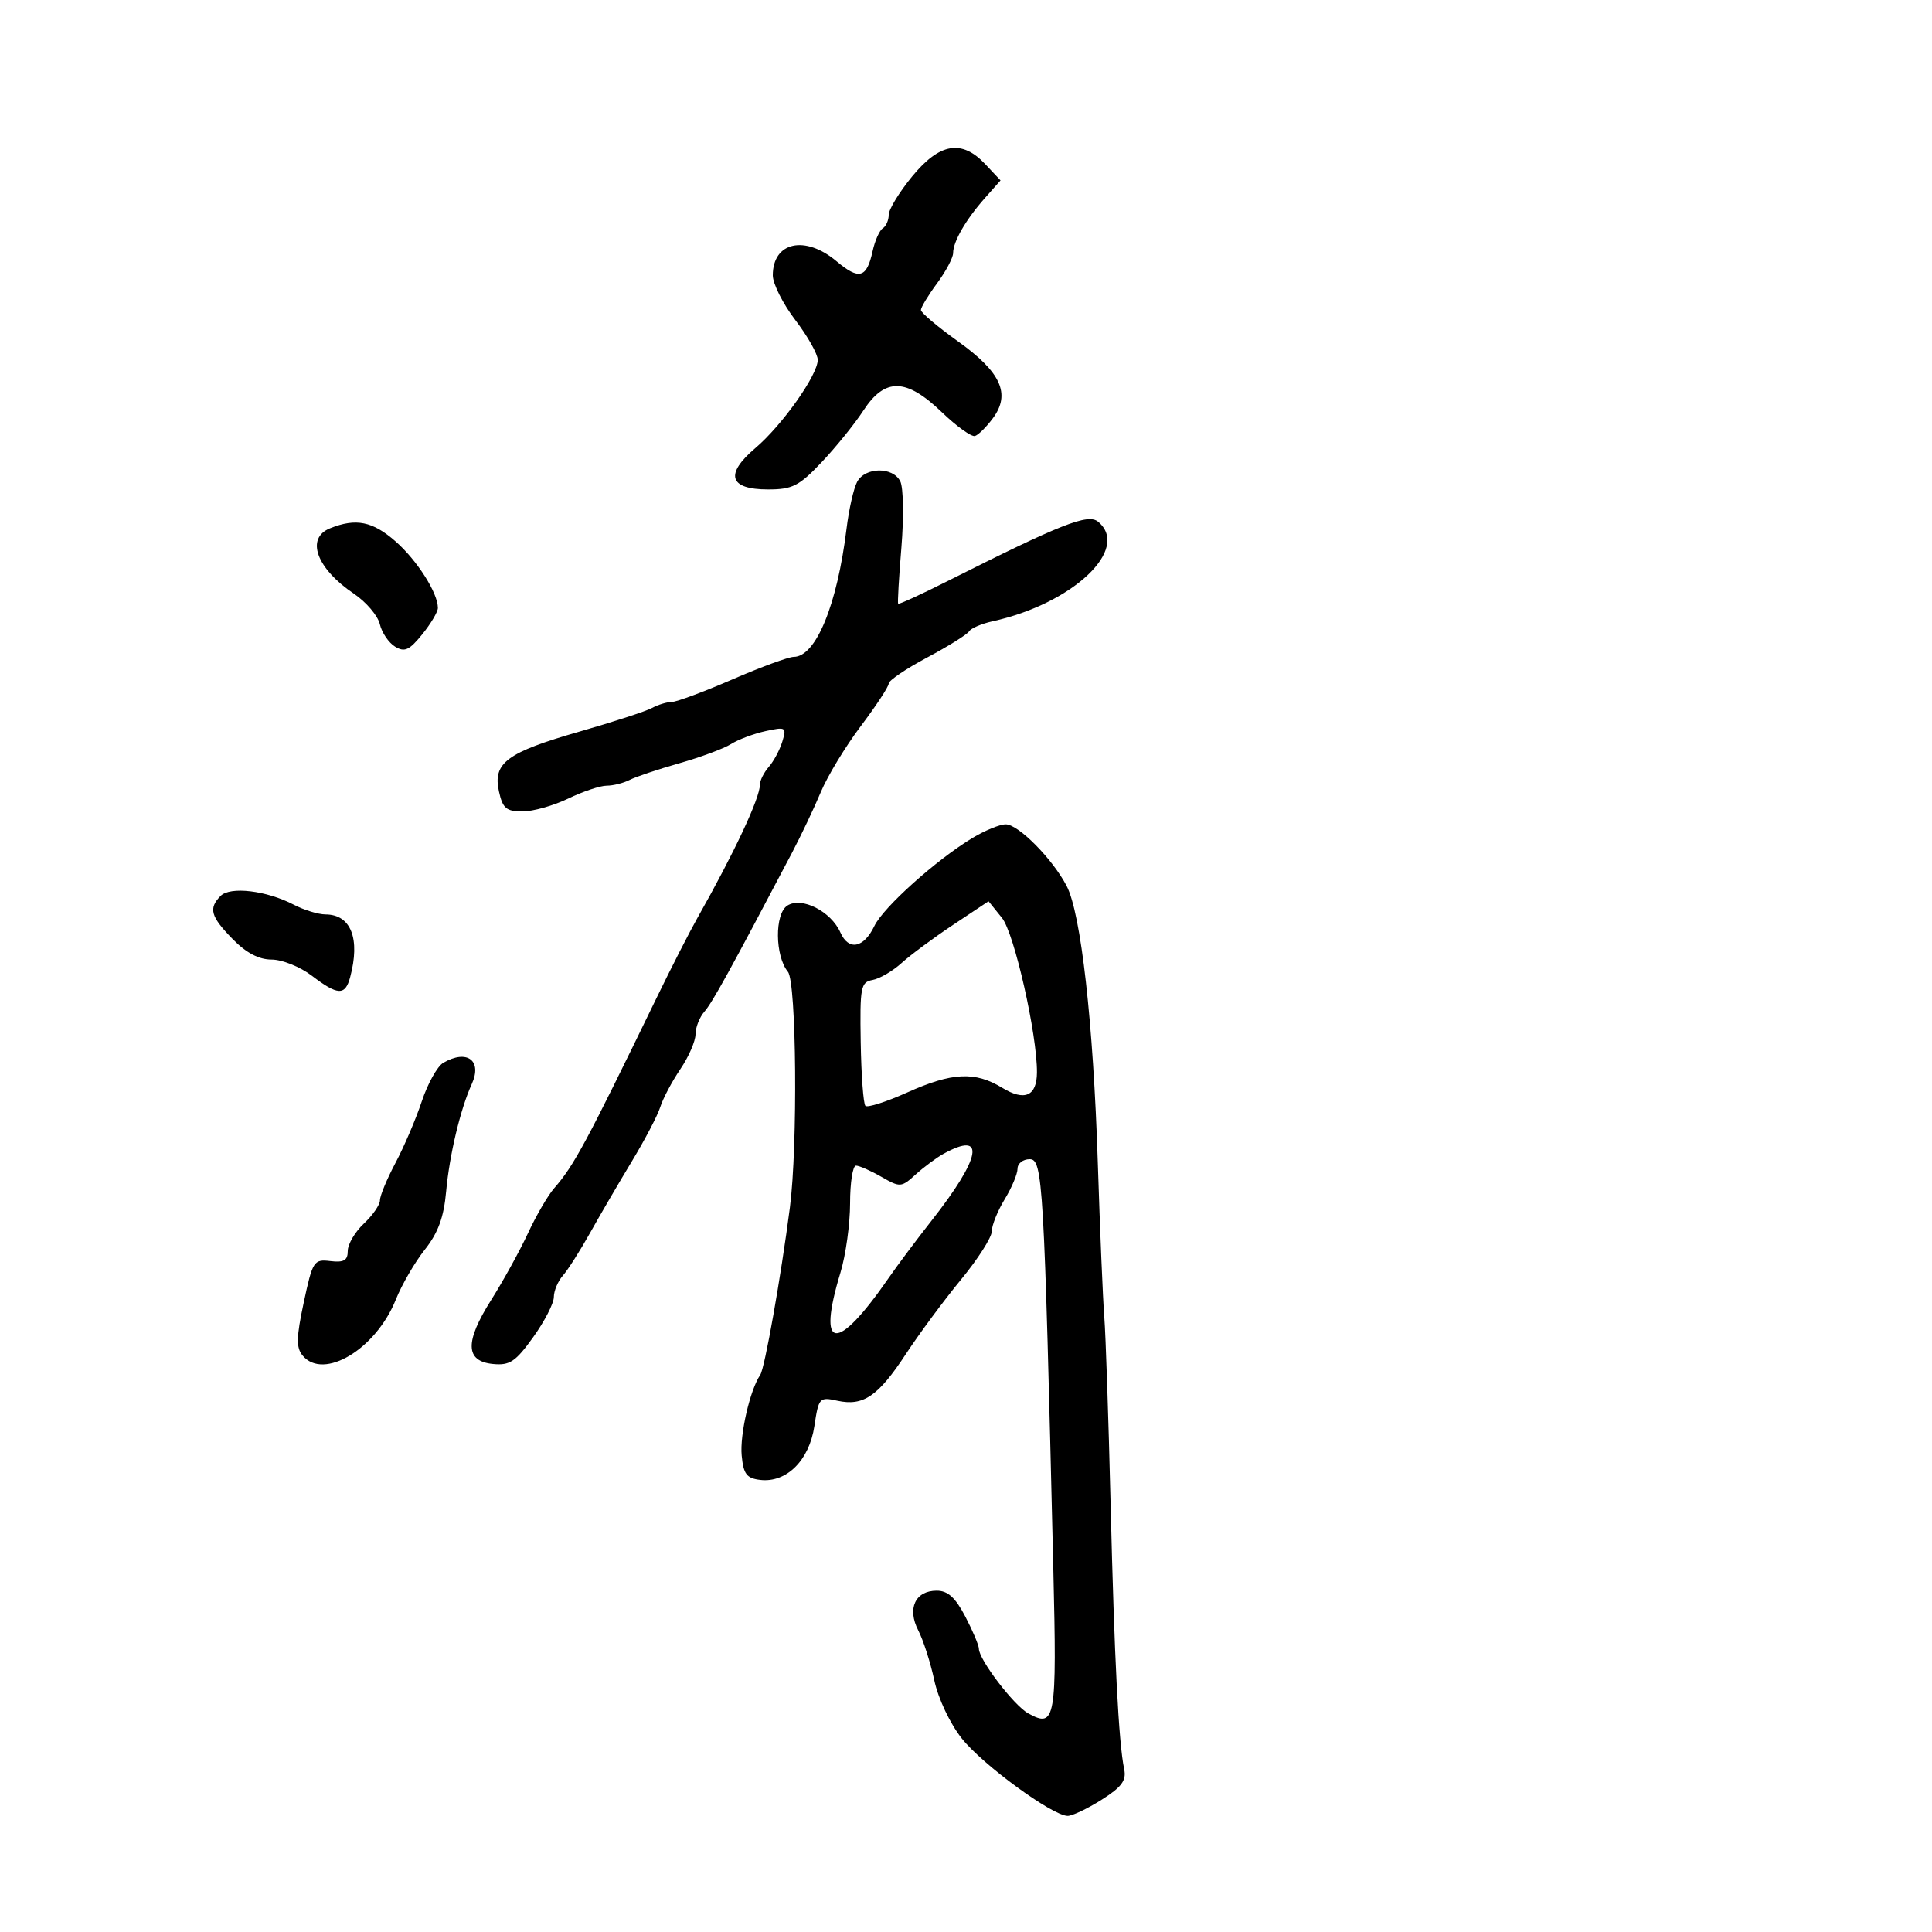 <svg xmlns="http://www.w3.org/2000/svg" width="300" height="300" viewBox="0 0 300 300" version="1.1">
	<path d="M 141.620 27.418 C 139.629 29.848, 138 32.522, 138 33.359 C 138 34.197, 137.585 35.139, 137.077 35.452 C 136.569 35.766, 135.860 37.363, 135.500 39 C 134.579 43.191, 133.407 43.520, 129.903 40.572 C 125.009 36.454, 120 37.561, 120 42.760 C 120 44.058, 121.575 47.183, 123.500 49.704 C 125.425 52.225, 126.992 55.010, 126.982 55.894 C 126.955 58.270, 121.443 66.053, 117.287 69.582 C 112.494 73.653, 113.216 76, 119.260 76 C 123.049 76, 124.081 75.475, 127.604 71.750 C 129.816 69.412, 132.722 65.816, 134.062 63.757 C 137.412 58.614, 140.706 58.683, 146.253 64.012 C 148.549 66.219, 150.867 67.878, 151.403 67.699 C 151.939 67.520, 153.190 66.277, 154.181 64.937 C 156.974 61.162, 155.438 57.788, 148.750 53.003 C 145.588 50.741, 143 48.552, 143 48.139 C 143 47.726, 144.125 45.864, 145.500 44 C 146.875 42.136, 148 40.018, 148 39.292 C 148 37.515, 149.980 34.087, 152.931 30.757 L 155.361 28.013 153.006 25.507 C 149.344 21.608, 145.909 22.185, 141.620 27.418 M 133.093 74.827 C 132.555 75.832, 131.817 79.094, 131.452 82.077 C 130.002 93.944, 126.684 102, 123.245 102 C 122.451 102, 118.166 103.575, 113.724 105.500 C 109.282 107.425, 105.046 109, 104.310 109 C 103.575 109, 102.191 109.421, 101.236 109.937 C 100.281 110.452, 95.225 112.099, 90 113.598 C 78.693 116.841, 76.504 118.464, 77.474 122.883 C 78.053 125.519, 78.617 126, 81.128 126 C 82.761 126, 85.959 125.100, 88.236 124 C 90.513 122.900, 93.197 122, 94.201 122 C 95.206 122, 96.809 121.599, 97.764 121.109 C 98.719 120.618, 102.200 119.451, 105.500 118.514 C 108.800 117.577, 112.407 116.237, 113.515 115.537 C 114.623 114.836, 117.030 113.933, 118.864 113.530 C 122.023 112.836, 122.161 112.921, 121.481 115.149 C 121.086 116.442, 120.142 118.210, 119.382 119.079 C 118.622 119.947, 118 121.189, 118 121.840 C 118 123.929, 114.026 132.409, 108.317 142.500 C 107.073 144.700, 104.198 150.325, 101.929 155 C 91.042 177.433, 89.118 181.008, 86.056 184.500 C 85.091 185.600, 83.256 188.750, 81.979 191.500 C 80.701 194.250, 78.133 198.910, 76.272 201.856 C 72.152 208.379, 72.234 211.376, 76.546 211.798 C 79.153 212.053, 80.053 211.454, 82.796 207.635 C 84.558 205.181, 86 202.382, 86 201.415 C 86 200.448, 86.630 198.947, 87.399 198.079 C 88.169 197.210, 90.082 194.206, 91.649 191.402 C 93.217 188.599, 96.138 183.596, 98.140 180.286 C 100.142 176.976, 102.118 173.195, 102.531 171.884 C 102.944 170.573, 104.344 167.933, 105.641 166.018 C 106.939 164.103, 108 161.663, 108 160.597 C 108 159.530, 108.623 157.947, 109.385 157.079 C 110.611 155.681, 113.370 150.677, 122.940 132.500 C 124.387 129.750, 126.418 125.475, 127.452 123 C 128.485 120.525, 131.282 115.912, 133.666 112.749 C 136.050 109.585, 138 106.611, 138 106.138 C 138 105.665, 140.685 103.848, 143.966 102.099 C 147.247 100.350, 150.178 98.522, 150.478 98.036 C 150.777 97.551, 152.415 96.848, 154.116 96.475 C 166.579 93.737, 175.597 85.230, 170.510 81.008 C 168.940 79.706, 164.787 81.345, 147.103 90.247 C 143.010 92.308, 139.572 93.883, 139.464 93.747 C 139.356 93.611, 139.584 89.675, 139.970 85 C 140.355 80.325, 140.279 75.713, 139.800 74.750 C 138.658 72.453, 134.337 72.503, 133.093 74.827 M 51.250 82.031 C 47.421 83.570, 49.137 88.272, 54.958 92.193 C 56.859 93.474, 58.669 95.600, 58.980 96.917 C 59.291 98.233, 60.353 99.803, 61.340 100.405 C 62.821 101.309, 63.559 100.976, 65.562 98.500 C 66.898 96.850, 67.992 95.007, 67.995 94.404 C 68.006 92.090, 64.778 87.012, 61.427 84.070 C 57.863 80.940, 55.260 80.419, 51.250 82.031 M 151 130.121 C 145.363 133.525, 137.165 140.884, 135.772 143.790 C 134.124 147.228, 131.774 147.678, 130.498 144.800 C 129.038 141.508, 124.487 139.200, 122.259 140.622 C 120.270 141.892, 120.327 148.441, 122.349 150.902 C 123.678 152.520, 123.891 177.936, 122.655 187.500 C 121.256 198.321, 118.747 212.480, 118.047 213.500 C 116.463 215.808, 114.861 222.770, 115.169 226.011 C 115.443 228.902, 115.938 229.551, 118.055 229.798 C 122.131 230.272, 125.657 226.771, 126.454 221.455 C 127.118 217.033, 127.243 216.894, 130.012 217.503 C 134.054 218.390, 136.351 216.826, 140.674 210.240 C 142.747 207.083, 146.593 201.889, 149.221 198.698 C 151.849 195.507, 154.002 192.132, 154.004 191.198 C 154.006 190.264, 154.906 188.027, 156.004 186.226 C 157.102 184.425, 158 182.288, 158 181.476 C 158 180.664, 158.848 180, 159.884 180 C 161.929 180, 162.120 183.299, 163.560 243.663 C 164.120 267.117, 163.898 268.388, 159.655 266.048 C 157.429 264.820, 152 257.707, 152 256.017 C 152 255.492, 151.055 253.248, 149.899 251.031 C 148.352 248.063, 147.178 247, 145.449 247 C 142.119 247, 140.832 249.774, 142.587 253.169 C 143.364 254.671, 144.482 258.150, 145.072 260.901 C 145.687 263.768, 147.514 267.632, 149.355 269.958 C 152.560 274.009, 163.367 281.918, 165.770 281.972 C 166.468 281.987, 168.837 280.865, 171.034 279.479 C 174.170 277.499, 174.928 276.479, 174.564 274.729 C 173.701 270.582, 173.036 257.594, 172.452 233.500 C 172.132 220.300, 171.691 207.250, 171.473 204.500 C 171.254 201.750, 170.801 190.950, 170.465 180.500 C 169.769 158.828, 167.856 141.848, 165.627 137.570 C 163.442 133.376, 158.126 127.999, 156.169 128.004 C 155.251 128.006, 152.925 128.959, 151 130.121 M 34.250 139.125 C 32.355 141.058, 32.709 142.322, 36.119 145.810 C 38.230 147.970, 40.189 149, 42.185 149 C 43.807 149, 46.608 150.125, 48.411 151.500 C 52.454 154.584, 53.597 154.632, 54.370 151.750 C 55.974 145.765, 54.502 142.006, 50.550 141.994 C 49.423 141.990, 47.203 141.311, 45.618 140.484 C 41.392 138.281, 35.740 137.605, 34.250 139.125 M 148 143.608 C 144.975 145.620, 141.375 148.288, 140 149.536 C 138.625 150.784, 136.600 151.969, 135.500 152.168 C 133.656 152.503, 133.512 153.257, 133.652 161.834 C 133.736 166.951, 134.064 171.397, 134.381 171.715 C 134.699 172.032, 137.612 171.101, 140.854 169.646 C 147.846 166.508, 151.395 166.334, 155.635 168.919 C 159.104 171.034, 160.988 170.205, 161.016 166.550 C 161.062 160.652, 157.503 144.913, 155.587 142.536 L 153.500 139.949 148 143.608 M 68.828 165.036 C 67.909 165.573, 66.410 168.262, 65.496 171.012 C 64.583 173.762, 62.747 178.058, 61.418 180.559 C 60.088 183.060, 59 185.679, 59 186.379 C 59 187.079, 57.875 188.708, 56.500 190 C 55.125 191.292, 54 193.202, 54 194.246 C 54 195.719, 53.398 196.071, 51.304 195.822 C 48.728 195.514, 48.545 195.799, 47.169 202.234 C 46.008 207.660, 45.973 209.262, 46.987 210.484 C 50.235 214.398, 58.378 209.511, 61.466 201.794 C 62.386 199.494, 64.410 196.008, 65.963 194.047 C 68.034 191.432, 68.918 189.017, 69.280 184.991 C 69.784 179.366, 71.499 172.178, 73.251 168.345 C 74.928 164.676, 72.526 162.878, 68.828 165.036 M 146.500 179.167 C 145.400 179.775, 143.460 181.216, 142.188 182.369 C 139.955 184.394, 139.773 184.406, 136.857 182.733 C 135.196 181.780, 133.424 181, 132.919 181 C 132.414 181, 132 183.628, 132 186.841 C 132 190.054, 131.330 194.891, 130.511 197.591 C 126.793 209.846, 129.871 210.192, 138 198.435 C 139.375 196.446, 142.356 192.460, 144.625 189.576 C 152.375 179.728, 153.138 175.496, 146.500 179.167" stroke="none" fill="black" fill-rule="evenodd"/>
</svg>